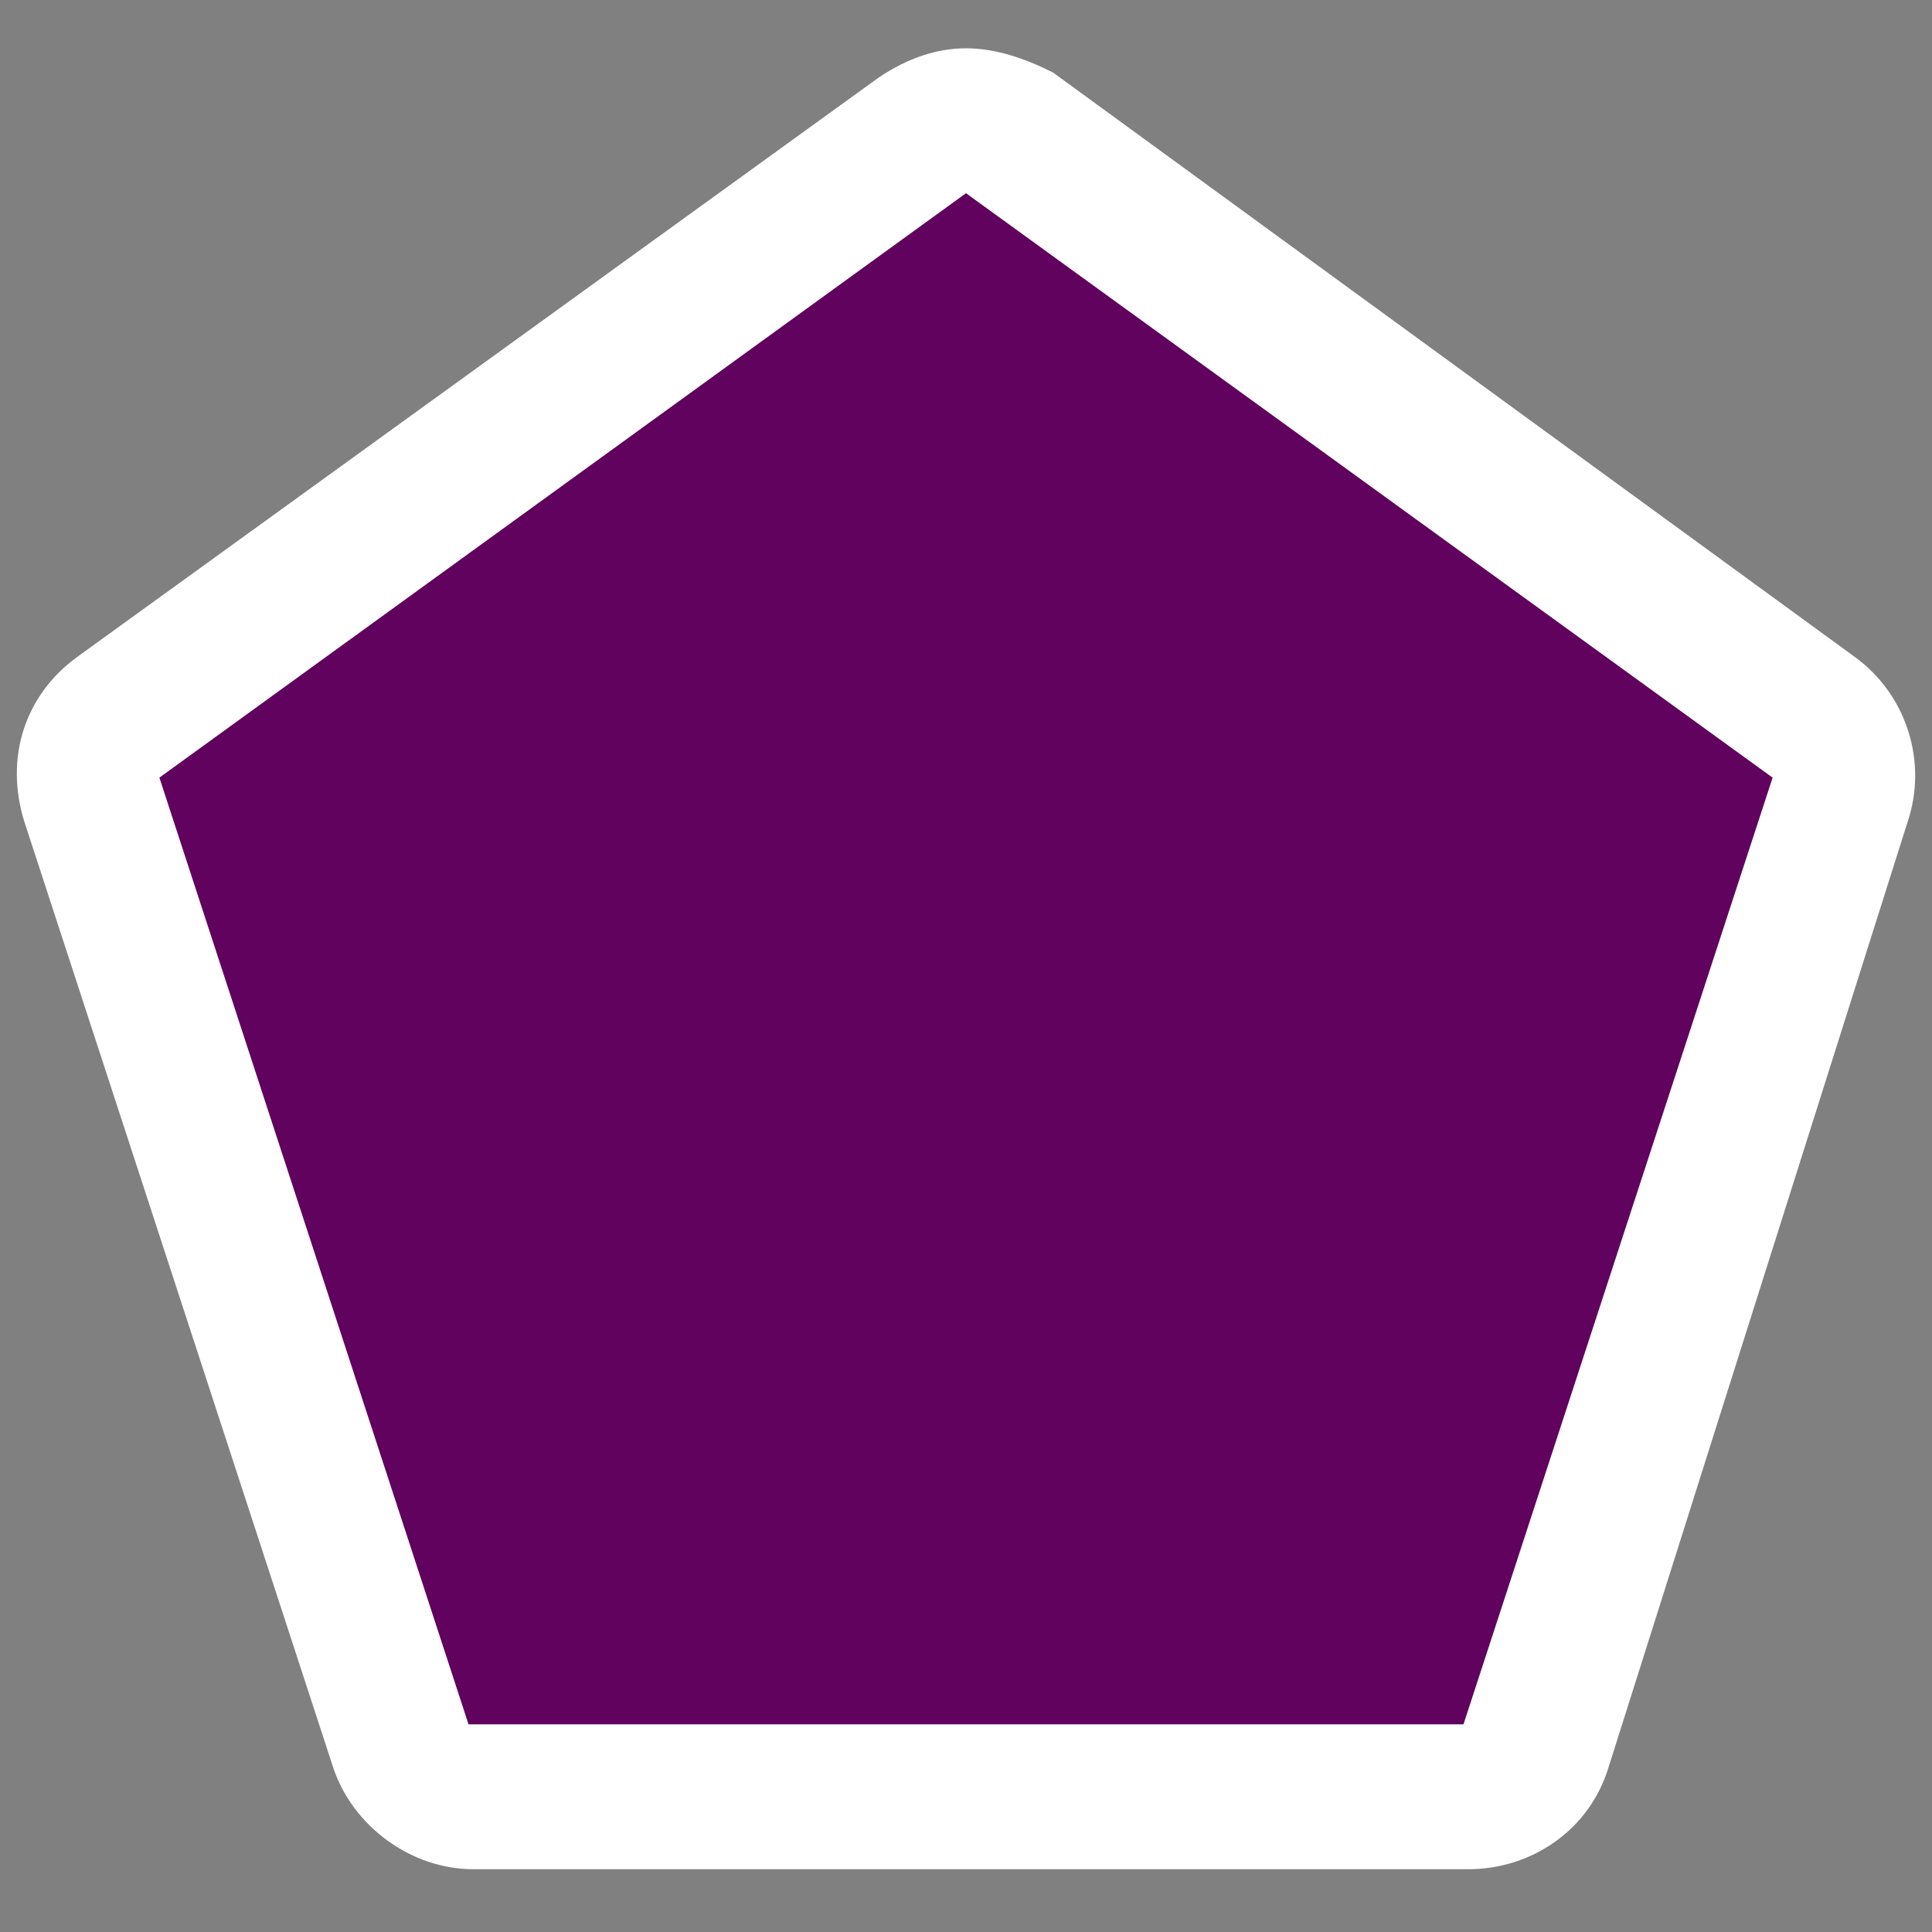 <?xml version="1.0" encoding="utf-8"?>
<!-- Generator: Adobe Illustrator 22.0.1, SVG Export Plug-In . SVG Version: 6.00 Build 0)  -->
<svg version="1.1" id="Layer_1" xmlns="http://www.w3.org/2000/svg" xmlns:xlink="http://www.w3.org/1999/xlink" x="0px" y="0px"
	 viewBox="0 0 40 40" style="enable-background:new 0 0 40 40;" xml:space="preserve">
<rect x="0" y="0" width="40" height="40" fill="#808080" stroke="none"/>
<style type="text/css">
	.st0{fill:#60025E;}
	.st1{fill:#FFFFFF;}
</style>
<g>
	<path class="st0" d="M9.7,37.2c-0.6,0-1.2-0.4-1.4-1L1.9,16.5c-0.2-0.6,0-1.3,0.5-1.7L19.1,2.7c0.3-0.2,0.6-0.3,0.9-0.3
		s0.6,0.1,0.9,0.3l16.7,12.1c0.5,0.4,0.7,1.1,0.5,1.7l-6.4,19.6c-0.2,0.6-0.8,1-1.4,1H9.7z"/>
	<path class="st1" d="M20,4l16.7,12.1l-6.4,19.6H9.7L3.3,16.1L20,4 M20,1c-0.6,0-1.2,0.2-1.8,0.6L1.6,13.6c-1.1,0.8-1.5,2.1-1.1,3.4
		l6.4,19.6c0.4,1.2,1.6,2.1,2.9,2.1h20.6c1.3,0,2.5-0.8,2.9-2.1L39.5,17c0.4-1.2,0-2.6-1.1-3.4L21.8,1.5C21.2,1.2,20.6,1,20,1L20,1z
		"/>
</g>
</svg>
